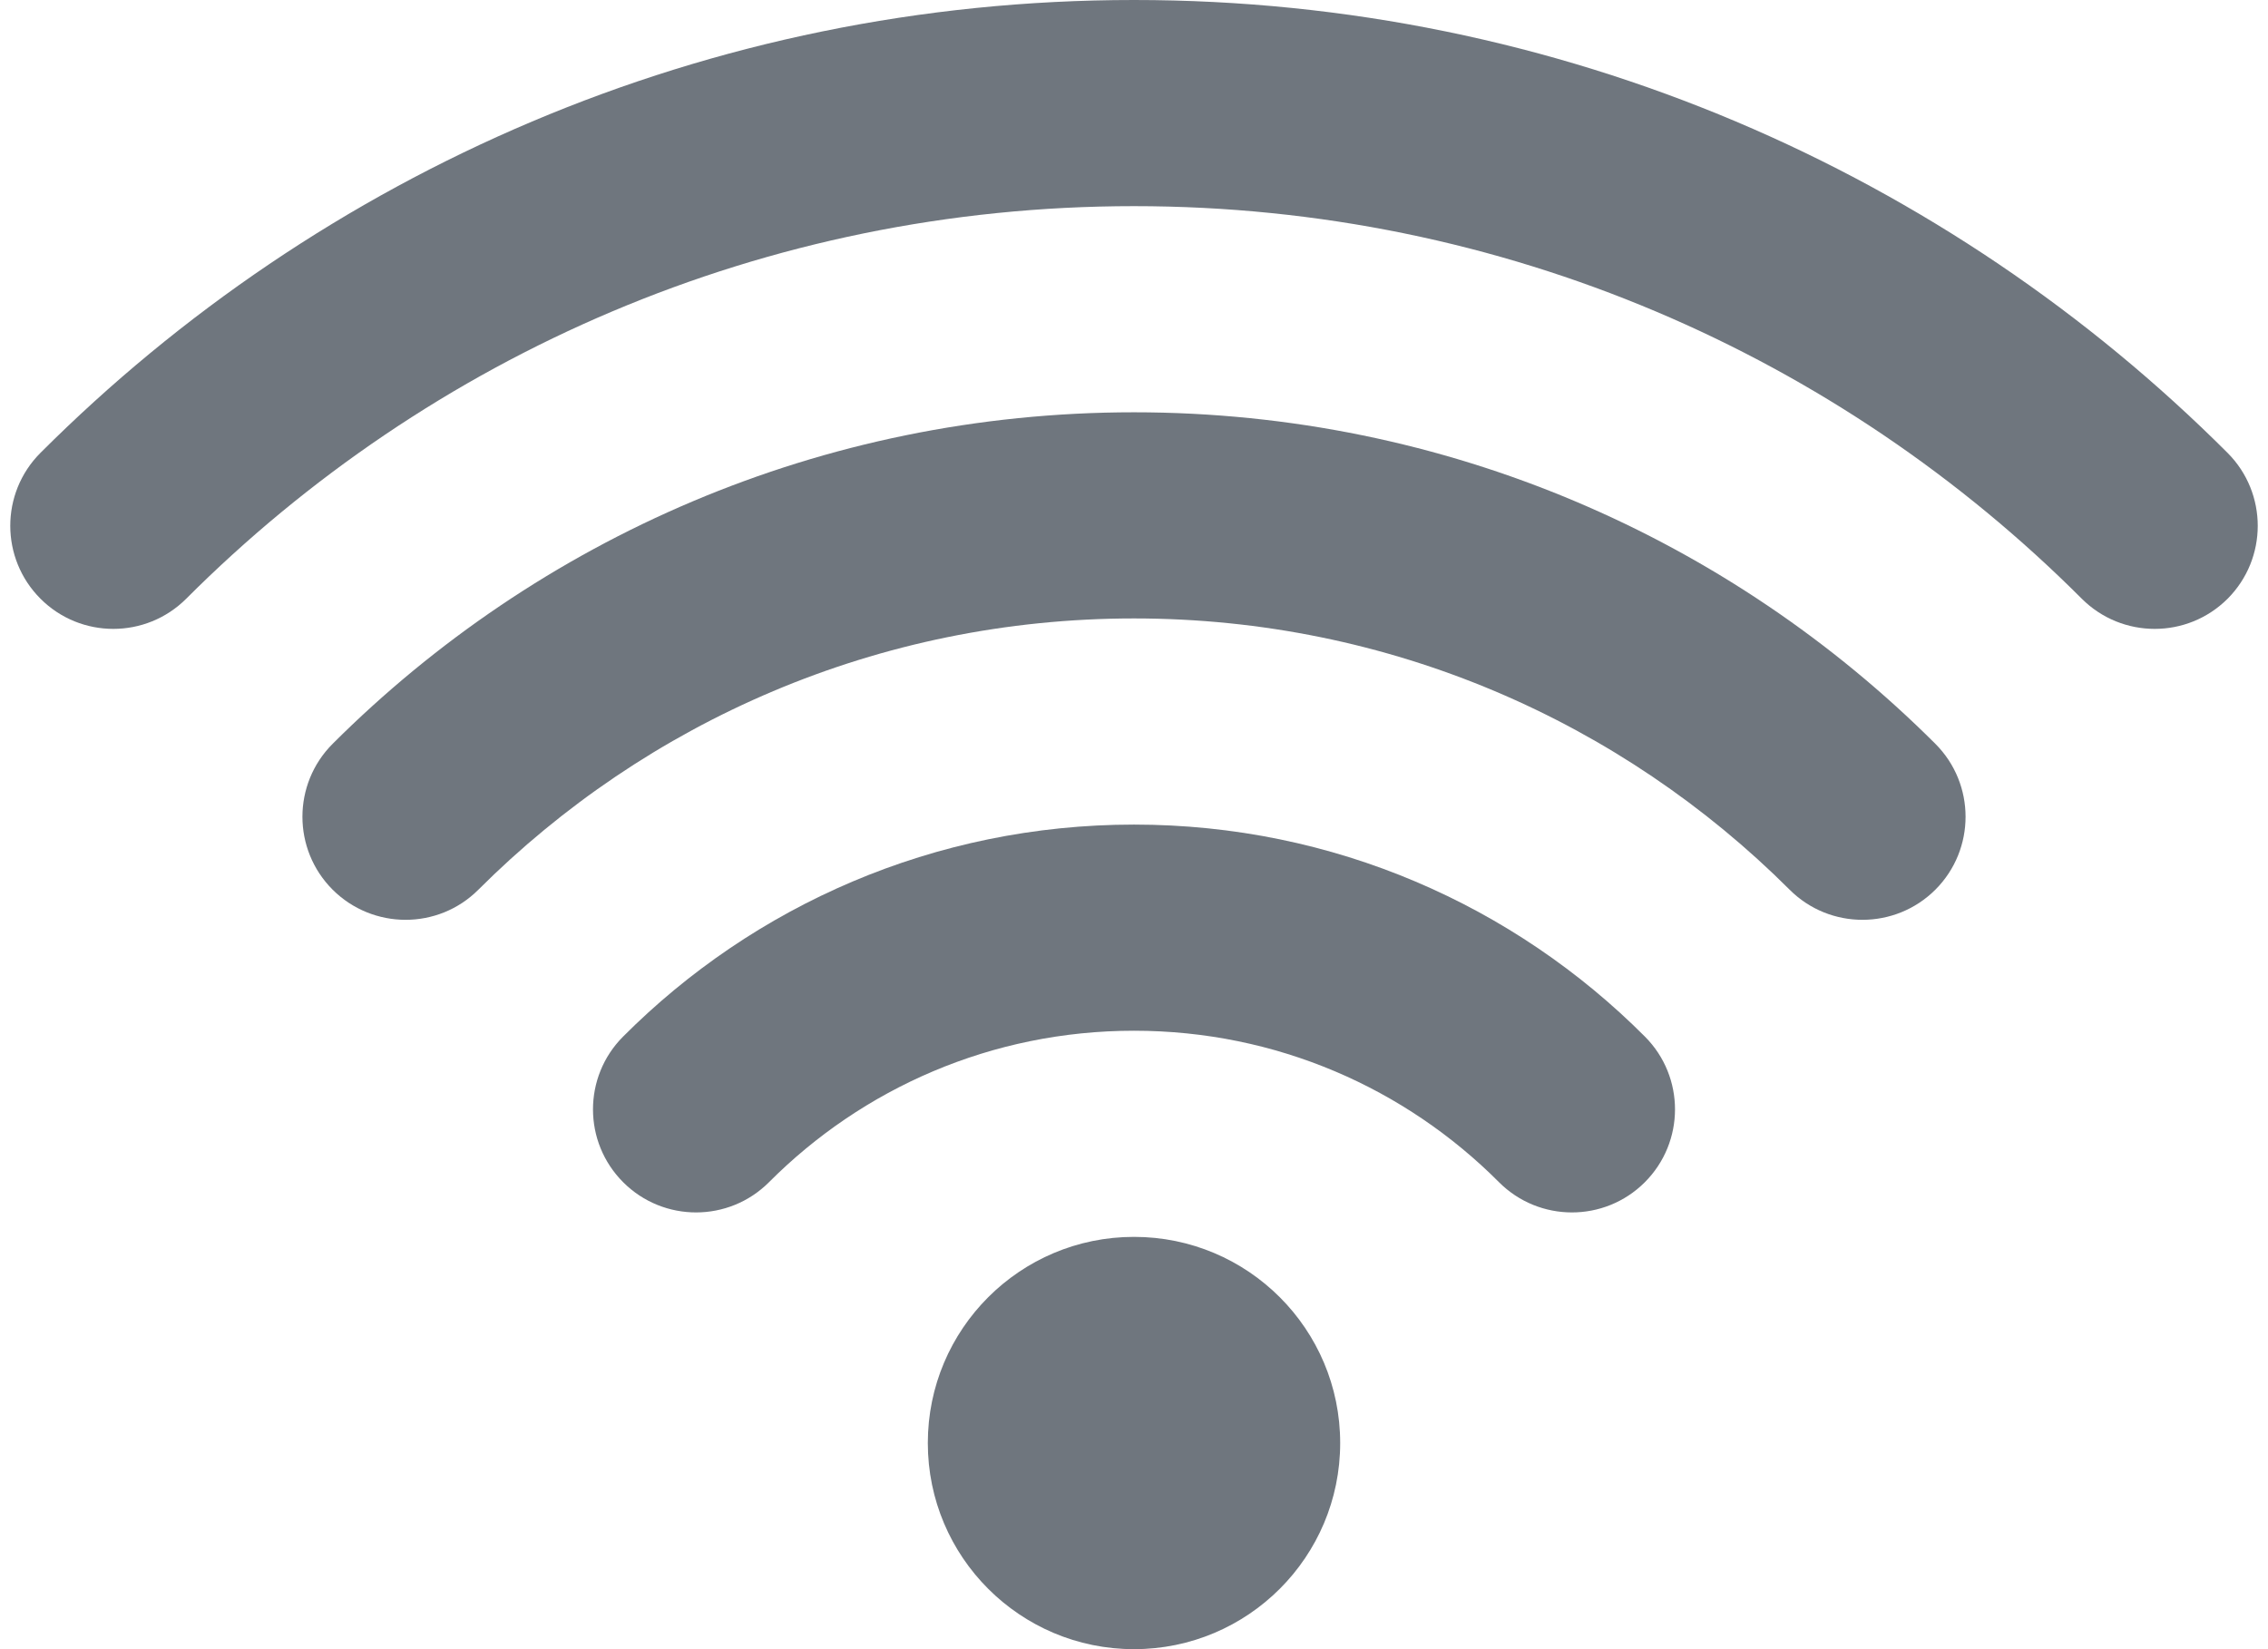 <?xml version="1.0" encoding="UTF-8"?>
<svg width="22px" height="16px" viewBox="0 0 22 16" version="1.1" xmlns="http://www.w3.org/2000/svg" xmlns:xlink="http://www.w3.org/1999/xlink">
    <title>UI icon/wifi/filled</title>
    <g id="👀-Icons" stroke="none" stroke-width="1" fill="none" fill-rule="evenodd">
        <g id="编组" transform="translate(-1, -4)" fill="#6F767E">
            <path d="M14,18 C14,19.105 13.105,20 12,20 C10.895,20 10,19.105 10,18 C10,16.895 10.895,16 12,16 C13.105,16 14,16.895 14,18 Z" id="Ellipse-28" fill-rule="nonzero"></path>
            <path d="M12,14 C10.617,14 9.366,14.56 8.46,15.469 C8.07,15.86 7.437,15.861 7.046,15.471 C6.655,15.081 6.654,14.448 7.044,14.057 C8.31,12.787 10.064,12 12,12 C13.936,12 15.69,12.787 16.956,14.057 C17.346,14.448 17.345,15.081 16.954,15.471 C16.563,15.861 15.93,15.86 15.54,15.469 C14.634,14.56 13.383,14 12,14 Z" id="Ellipse-187-(Stroke)"></path>
            <path d="M12,10 C9.517,10 7.27,11.004 5.64,12.632 C5.25,13.022 4.617,13.021 4.226,12.631 C3.836,12.24 3.836,11.607 4.227,11.216 C6.216,9.23 8.965,8 12,8 C15.035,8 17.784,9.23 19.773,11.216 C20.164,11.607 20.164,12.24 19.774,12.631 C19.384,13.021 18.75,13.022 18.36,12.632 C16.73,11.004 14.483,10 12,10 Z" id="Ellipse-188-(Stroke)"></path>
            <path d="M12,6 C8.409,6 5.16,7.454 2.807,9.808 C2.416,10.199 1.783,10.199 1.393,9.809 C1.002,9.418 1.002,8.785 1.392,8.394 C4.106,5.68 7.858,4 12,4 C16.142,4 19.894,5.68 22.608,8.394 C22.998,8.785 22.998,9.418 22.608,9.809 C22.217,10.199 21.584,10.199 21.193,9.808 C18.84,7.454 15.591,6 12,6 Z" id="Ellipse-189-(Stroke)"></path>
        </g>
    </g>
</svg>